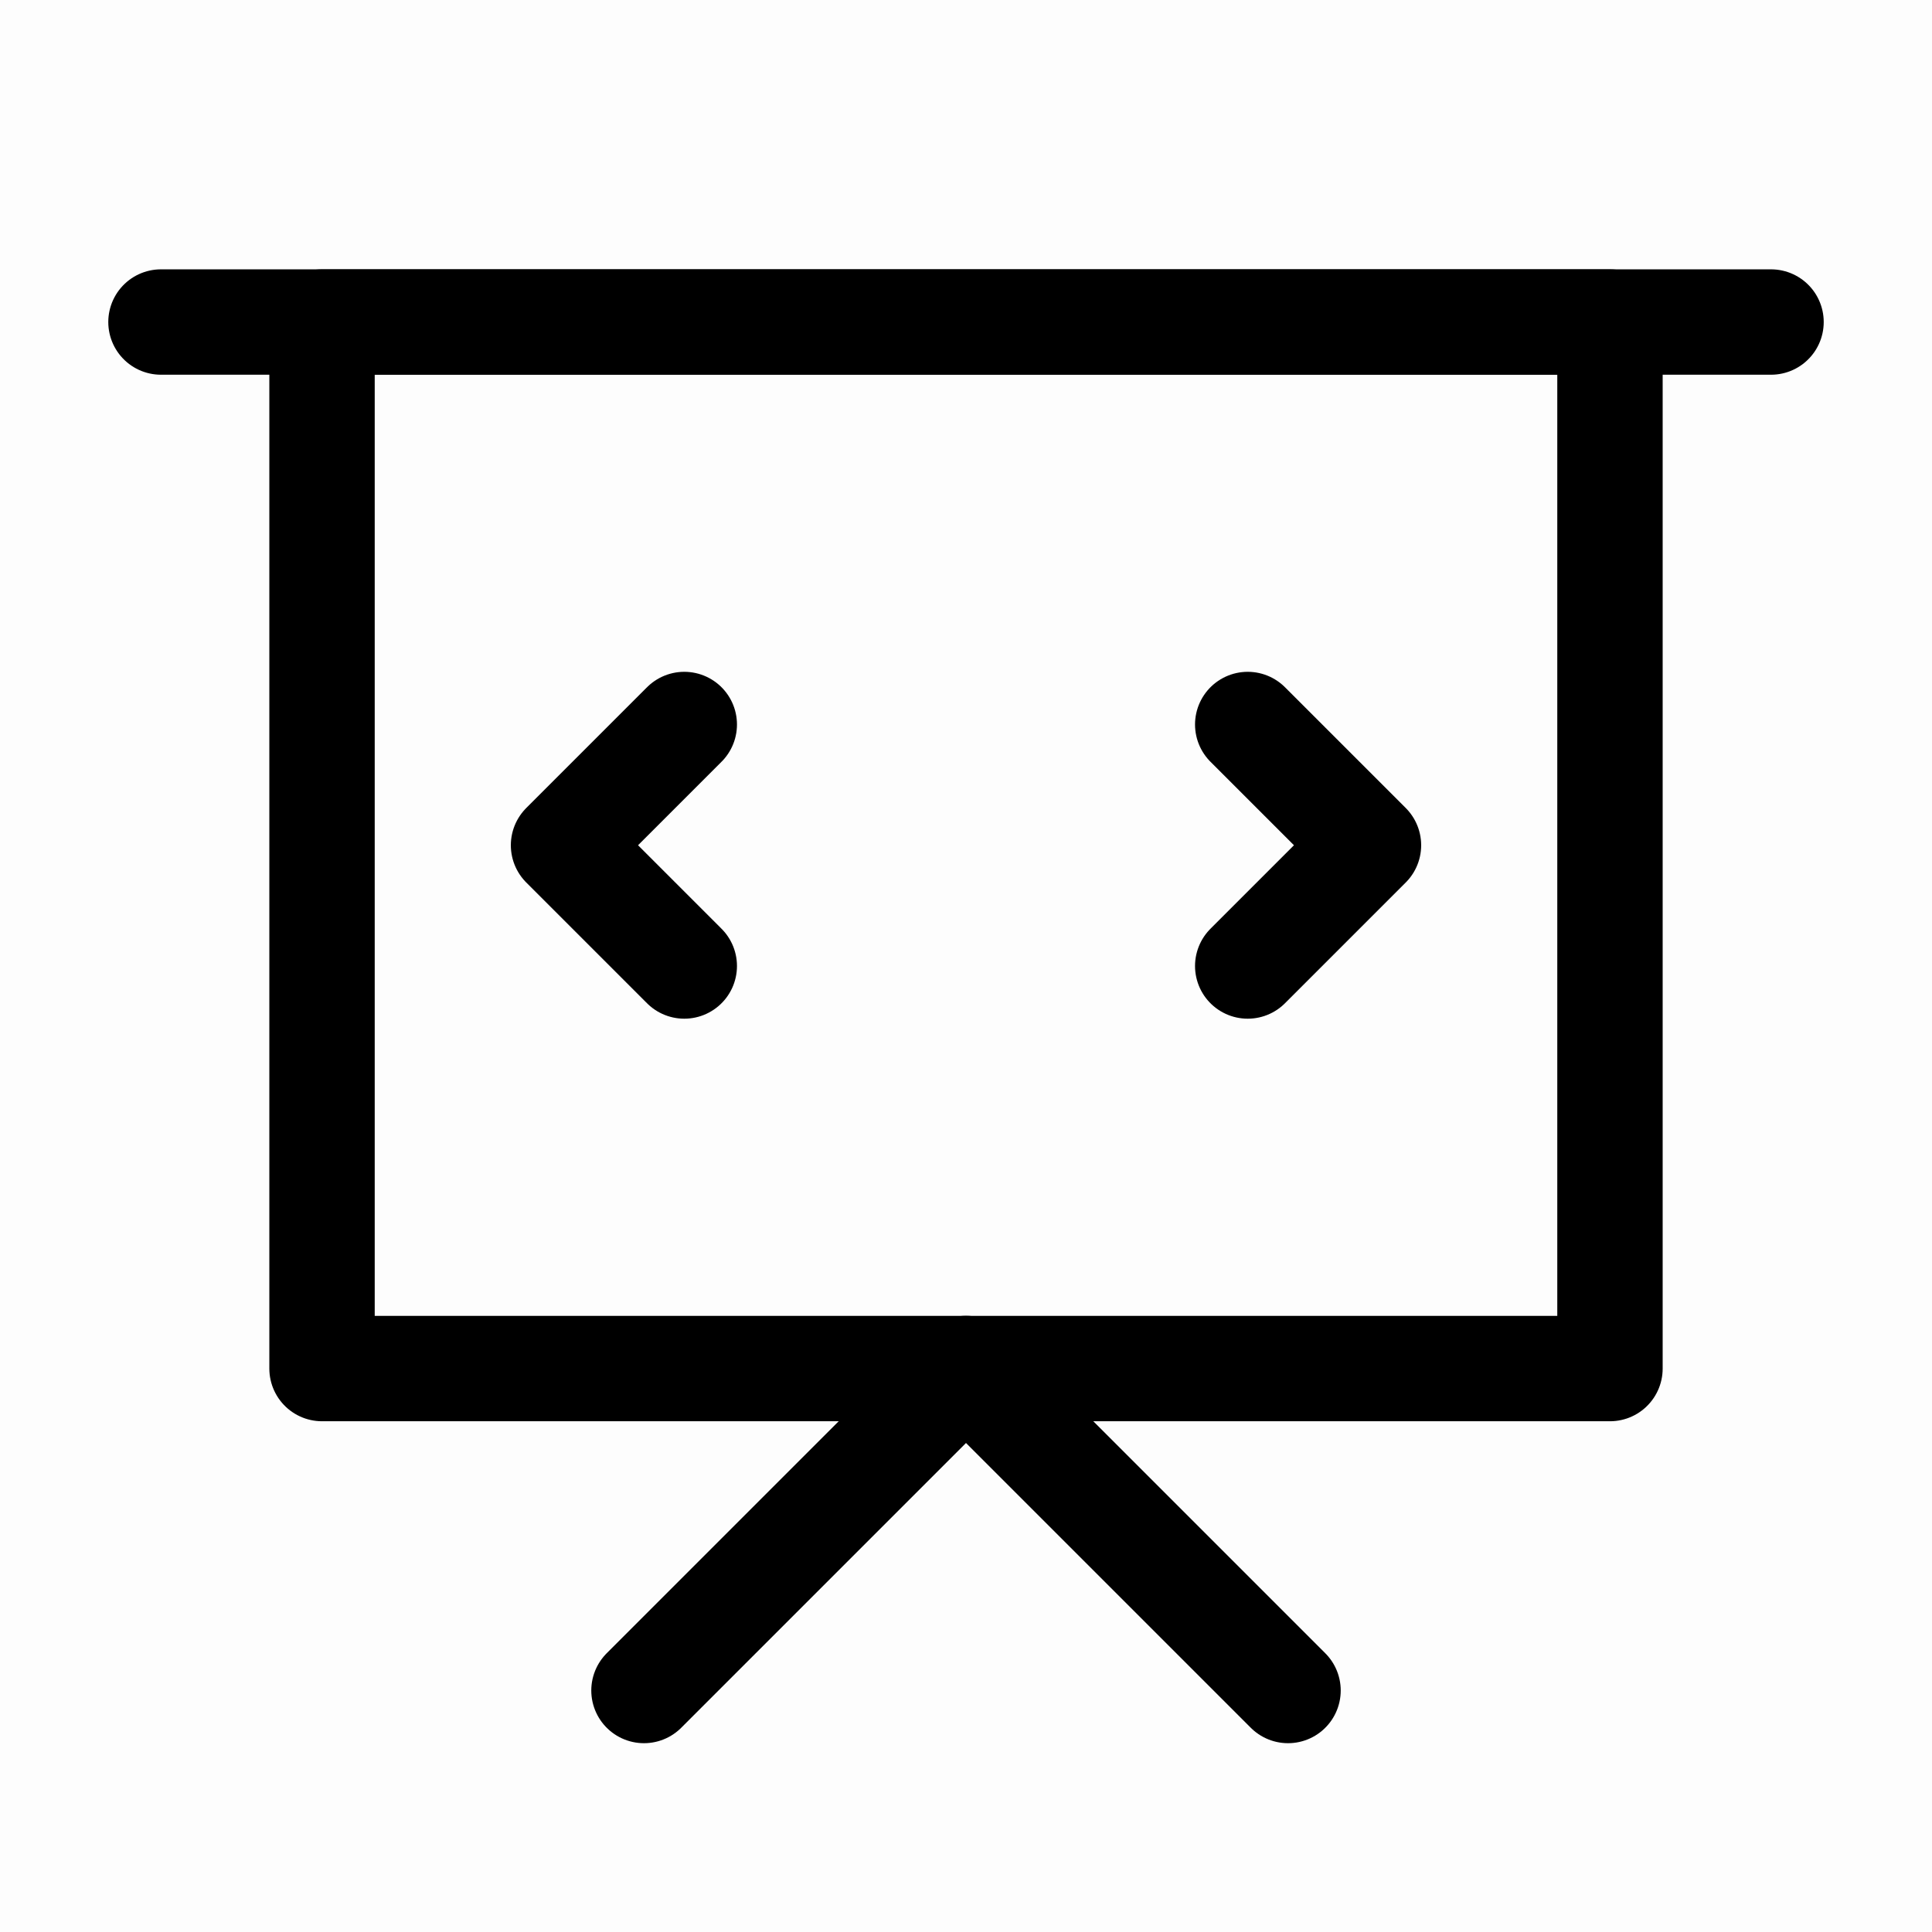 <svg width="22" height="22" viewBox="0 0 22 22" fill="none" xmlns="http://www.w3.org/2000/svg">
<path d="M22 0H0V22H22V0Z" fill="currentColor" fill-opacity="0.01"/>
<path d="M1.833 3.667H20.167" stroke="currentColor" stroke-width="1.2" stroke-linecap="round" stroke-linejoin="round"/>
<path fill-rule="evenodd" clip-rule="evenodd" d="M3.667 3.667H18.333V15.584H3.667V3.667Z" stroke="currentColor" stroke-width="1.2" stroke-linecap="round" stroke-linejoin="round"/>
<path d="M14.208 8.25L15.583 9.625L14.208 11" stroke="currentColor" stroke-width="1.2" stroke-linecap="round" stroke-linejoin="round"/>
<path d="M7.792 11L6.417 9.625L7.792 8.25" stroke="currentColor" stroke-width="1.2" stroke-linecap="round" stroke-linejoin="round"/>
<path d="M7.333 19.25L11 15.583L14.667 19.25" stroke="currentColor" stroke-width="1.2" stroke-linecap="round" stroke-linejoin="round"/>
</svg>
